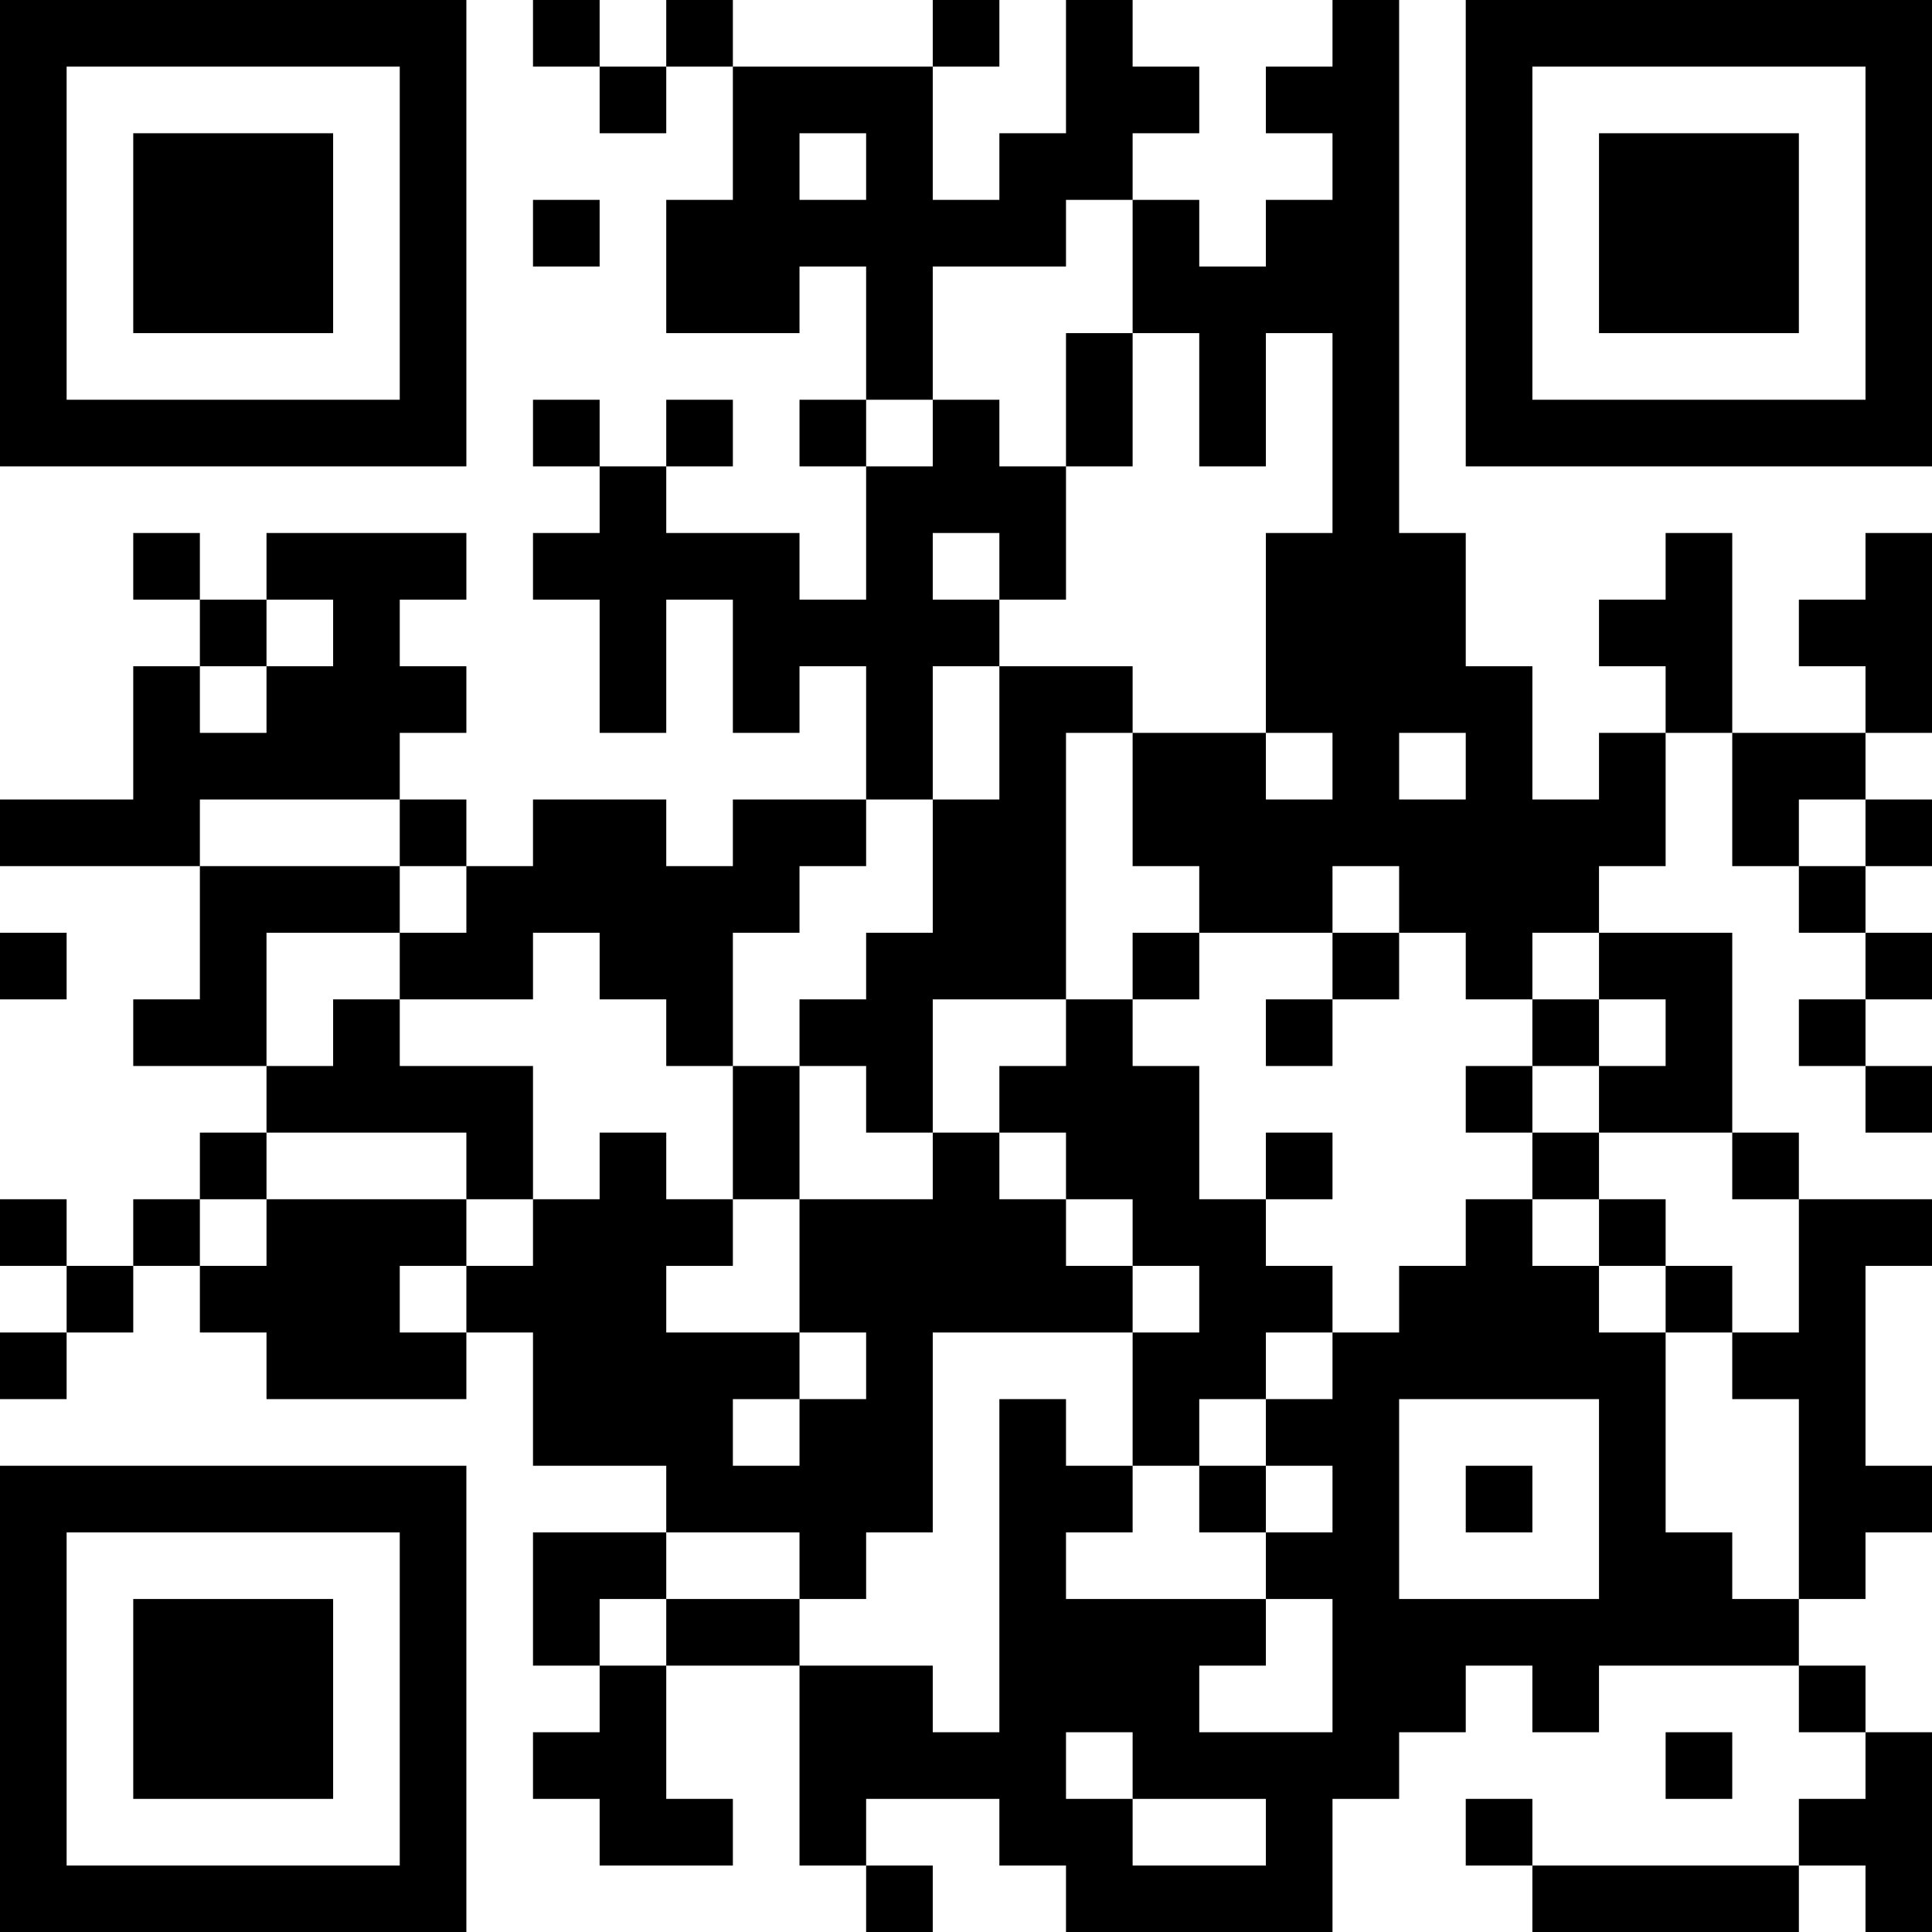 <?xml version="1.0" encoding="UTF-8"?>
<svg xmlns="http://www.w3.org/2000/svg" version="1.1" width="200" height="200" viewBox="0 0 200 200"><rect x="0" y="0" width="200" height="200" fill="#ffffff"/><g transform="scale(6.897)"><g transform="translate(0,0)"><path fill-rule="evenodd" d="M8 0L8 1L9 1L9 2L10 2L10 1L11 1L11 3L10 3L10 5L12 5L12 4L13 4L13 6L12 6L12 7L13 7L13 9L12 9L12 8L10 8L10 7L11 7L11 6L10 6L10 7L9 7L9 6L8 6L8 7L9 7L9 8L8 8L8 9L9 9L9 11L10 11L10 9L11 9L11 11L12 11L12 10L13 10L13 12L11 12L11 13L10 13L10 12L8 12L8 13L7 13L7 12L6 12L6 11L7 11L7 10L6 10L6 9L7 9L7 8L4 8L4 9L3 9L3 8L2 8L2 9L3 9L3 10L2 10L2 12L0 12L0 13L3 13L3 15L2 15L2 16L4 16L4 17L3 17L3 18L2 18L2 19L1 19L1 18L0 18L0 19L1 19L1 20L0 20L0 21L1 21L1 20L2 20L2 19L3 19L3 20L4 20L4 21L7 21L7 20L8 20L8 22L10 22L10 23L8 23L8 25L9 25L9 26L8 26L8 27L9 27L9 28L11 28L11 27L10 27L10 25L12 25L12 28L13 28L13 29L14 29L14 28L13 28L13 27L15 27L15 28L16 28L16 29L20 29L20 27L21 27L21 26L22 26L22 25L23 25L23 26L24 26L24 25L27 25L27 26L28 26L28 27L27 27L27 28L23 28L23 27L22 27L22 28L23 28L23 29L27 29L27 28L28 28L28 29L29 29L29 26L28 26L28 25L27 25L27 24L28 24L28 23L29 23L29 22L28 22L28 19L29 19L29 18L27 18L27 17L26 17L26 14L24 14L24 13L25 13L25 11L26 11L26 13L27 13L27 14L28 14L28 15L27 15L27 16L28 16L28 17L29 17L29 16L28 16L28 15L29 15L29 14L28 14L28 13L29 13L29 12L28 12L28 11L29 11L29 8L28 8L28 9L27 9L27 10L28 10L28 11L26 11L26 8L25 8L25 9L24 9L24 10L25 10L25 11L24 11L24 12L23 12L23 10L22 10L22 8L21 8L21 0L20 0L20 1L19 1L19 2L20 2L20 3L19 3L19 4L18 4L18 3L17 3L17 2L18 2L18 1L17 1L17 0L16 0L16 2L15 2L15 3L14 3L14 1L15 1L15 0L14 0L14 1L11 1L11 0L10 0L10 1L9 1L9 0ZM12 2L12 3L13 3L13 2ZM8 3L8 4L9 4L9 3ZM16 3L16 4L14 4L14 6L13 6L13 7L14 7L14 6L15 6L15 7L16 7L16 9L15 9L15 8L14 8L14 9L15 9L15 10L14 10L14 12L13 12L13 13L12 13L12 14L11 14L11 16L10 16L10 15L9 15L9 14L8 14L8 15L6 15L6 14L7 14L7 13L6 13L6 12L3 12L3 13L6 13L6 14L4 14L4 16L5 16L5 15L6 15L6 16L8 16L8 18L7 18L7 17L4 17L4 18L3 18L3 19L4 19L4 18L7 18L7 19L6 19L6 20L7 20L7 19L8 19L8 18L9 18L9 17L10 17L10 18L11 18L11 19L10 19L10 20L12 20L12 21L11 21L11 22L12 22L12 21L13 21L13 20L12 20L12 18L14 18L14 17L15 17L15 18L16 18L16 19L17 19L17 20L14 20L14 23L13 23L13 24L12 24L12 23L10 23L10 24L9 24L9 25L10 25L10 24L12 24L12 25L14 25L14 26L15 26L15 21L16 21L16 22L17 22L17 23L16 23L16 24L19 24L19 25L18 25L18 26L20 26L20 24L19 24L19 23L20 23L20 22L19 22L19 21L20 21L20 20L21 20L21 19L22 19L22 18L23 18L23 19L24 19L24 20L25 20L25 23L26 23L26 24L27 24L27 21L26 21L26 20L27 20L27 18L26 18L26 17L24 17L24 16L25 16L25 15L24 15L24 14L23 14L23 15L22 15L22 14L21 14L21 13L20 13L20 14L18 14L18 13L17 13L17 11L19 11L19 12L20 12L20 11L19 11L19 8L20 8L20 5L19 5L19 7L18 7L18 5L17 5L17 3ZM16 5L16 7L17 7L17 5ZM4 9L4 10L3 10L3 11L4 11L4 10L5 10L5 9ZM15 10L15 12L14 12L14 14L13 14L13 15L12 15L12 16L11 16L11 18L12 18L12 16L13 16L13 17L14 17L14 15L16 15L16 16L15 16L15 17L16 17L16 18L17 18L17 19L18 19L18 20L17 20L17 22L18 22L18 23L19 23L19 22L18 22L18 21L19 21L19 20L20 20L20 19L19 19L19 18L20 18L20 17L19 17L19 18L18 18L18 16L17 16L17 15L18 15L18 14L17 14L17 15L16 15L16 11L17 11L17 10ZM21 11L21 12L22 12L22 11ZM27 12L27 13L28 13L28 12ZM0 14L0 15L1 15L1 14ZM20 14L20 15L19 15L19 16L20 16L20 15L21 15L21 14ZM23 15L23 16L22 16L22 17L23 17L23 18L24 18L24 19L25 19L25 20L26 20L26 19L25 19L25 18L24 18L24 17L23 17L23 16L24 16L24 15ZM21 21L21 24L24 24L24 21ZM22 22L22 23L23 23L23 22ZM16 26L16 27L17 27L17 28L19 28L19 27L17 27L17 26ZM25 26L25 27L26 27L26 26ZM0 0L0 7L7 7L7 0ZM1 1L1 6L6 6L6 1ZM2 2L2 5L5 5L5 2ZM22 0L22 7L29 7L29 0ZM23 1L23 6L28 6L28 1ZM24 2L24 5L27 5L27 2ZM0 22L0 29L7 29L7 22ZM1 23L1 28L6 28L6 23ZM2 24L2 27L5 27L5 24Z" fill="#000000"/></g></g></svg>
